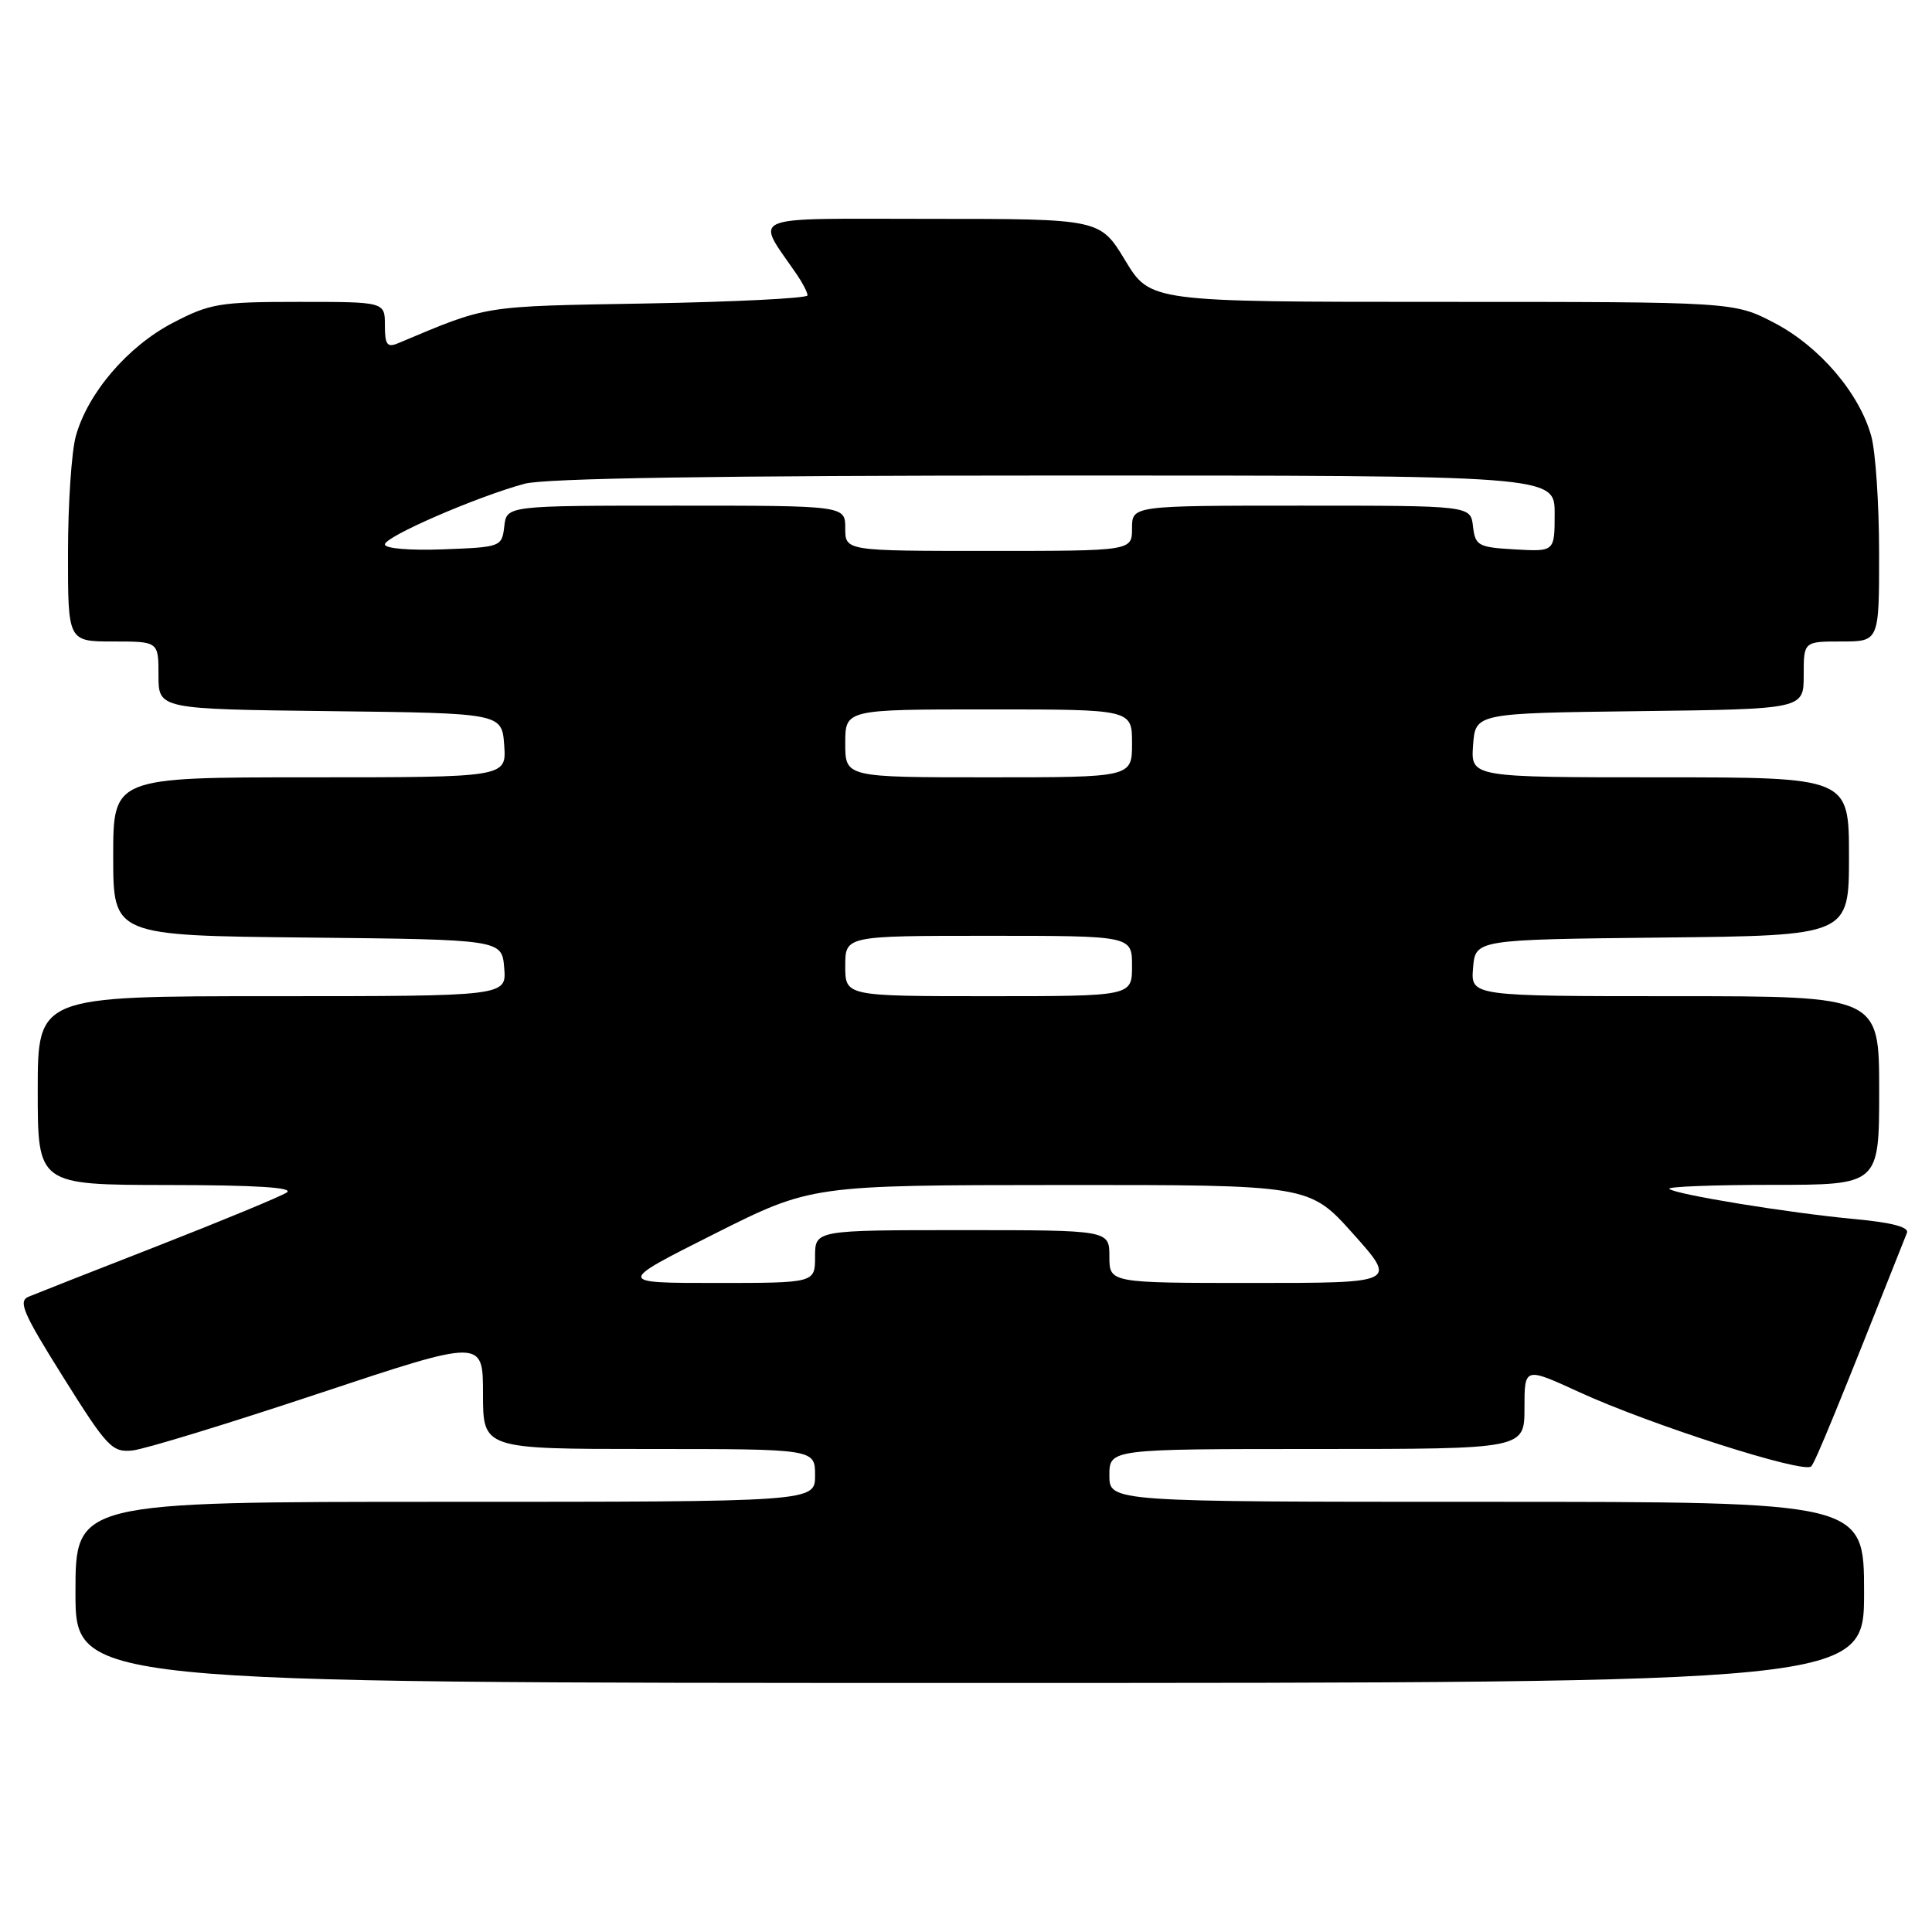 <?xml version="1.0" encoding="UTF-8" standalone="no"?>
<!DOCTYPE svg PUBLIC "-//W3C//DTD SVG 1.1//EN" "http://www.w3.org/Graphics/SVG/1.1/DTD/svg11.dtd" >
<svg xmlns="http://www.w3.org/2000/svg" xmlns:xlink="http://www.w3.org/1999/xlink" version="1.1" viewBox="0 0 256 256">
 <g >
 <path fill="currentColor"
d=" M 247.00 211.00 C 247.00 199.00 247.00 199.00 197.00 199.00 C 147.00 199.00 147.00 199.00 147.00 195.50 C 147.00 192.00 147.00 192.00 174.50 192.00 C 202.00 192.00 202.00 192.00 202.00 186.57 C 202.00 181.13 202.00 181.13 209.25 184.46 C 218.74 188.81 239.10 195.33 240.00 194.30 C 240.58 193.65 243.55 186.39 252.68 163.36 C 252.98 162.60 250.68 161.99 245.82 161.54 C 237.06 160.73 221.93 158.26 221.19 157.53 C 220.90 157.24 227.04 157.00 234.83 157.00 C 249.00 157.00 249.00 157.00 249.00 144.50 C 249.00 132.00 249.00 132.00 221.94 132.00 C 194.88 132.00 194.88 132.00 195.19 128.25 C 195.50 124.50 195.50 124.50 220.25 124.23 C 245.00 123.97 245.00 123.97 245.00 113.48 C 245.00 103.00 245.00 103.00 219.94 103.00 C 194.89 103.00 194.89 103.00 195.19 98.75 C 195.50 94.50 195.50 94.50 217.25 94.23 C 239.00 93.96 239.00 93.96 239.00 89.48 C 239.00 85.00 239.00 85.00 244.00 85.00 C 249.00 85.00 249.00 85.00 248.99 73.25 C 248.99 66.79 248.52 59.82 247.95 57.78 C 246.37 52.08 241.09 45.91 235.12 42.79 C 229.77 40.00 229.77 40.00 191.10 40.00 C 152.42 40.00 152.42 40.00 149.09 34.50 C 145.76 29.00 145.76 29.00 123.26 29.00 C 98.33 29.00 100.05 28.27 105.65 36.47 C 106.39 37.56 107.00 38.76 107.00 39.14 C 107.00 39.52 97.44 40.00 85.75 40.21 C 63.61 40.60 64.84 40.40 52.75 45.48 C 51.30 46.09 51.00 45.68 51.00 43.11 C 51.00 40.00 51.00 40.00 39.61 40.00 C 29.09 40.00 27.82 40.21 22.88 42.79 C 16.91 45.91 11.63 52.08 10.05 57.78 C 9.48 59.82 9.01 66.79 9.01 73.25 C 9.00 85.00 9.00 85.00 15.00 85.00 C 21.00 85.00 21.00 85.00 21.00 89.48 C 21.00 93.96 21.00 93.96 43.75 94.23 C 66.50 94.50 66.50 94.50 66.81 98.75 C 67.11 103.00 67.11 103.00 41.06 103.00 C 15.00 103.00 15.00 103.00 15.00 113.48 C 15.00 123.97 15.00 123.97 40.75 124.23 C 66.50 124.50 66.50 124.50 66.81 128.25 C 67.12 132.00 67.12 132.00 36.06 132.00 C 5.00 132.00 5.00 132.00 5.00 144.50 C 5.00 157.00 5.00 157.00 22.25 157.02 C 33.85 157.03 39.01 157.35 38.00 158.01 C 37.17 158.55 29.53 161.71 21.00 165.05 C 12.47 168.38 4.74 171.42 3.81 171.81 C 2.36 172.40 3.03 173.95 8.39 182.50 C 14.21 191.79 14.86 192.48 17.58 192.19 C 19.19 192.02 30.29 188.62 42.25 184.64 C 64.00 177.41 64.00 177.41 64.00 184.70 C 64.00 192.00 64.00 192.00 86.00 192.00 C 108.00 192.00 108.00 192.00 108.00 195.50 C 108.00 199.00 108.00 199.00 59.00 199.00 C 10.00 199.00 10.00 199.00 10.00 211.00 C 10.00 223.00 10.00 223.00 128.50 223.00 C 247.00 223.00 247.00 223.00 247.00 211.00 Z  M 94.61 163.52 C 107.50 157.04 107.50 157.04 140.50 157.02 C 173.50 157.00 173.50 157.00 179.31 163.50 C 185.12 170.00 185.12 170.00 166.06 170.00 C 147.00 170.00 147.00 170.00 147.00 166.50 C 147.00 163.00 147.00 163.00 127.50 163.00 C 108.00 163.00 108.00 163.00 108.00 166.50 C 108.00 170.00 108.00 170.00 94.86 170.00 C 81.72 170.00 81.72 170.00 94.61 163.52 Z  M 112.00 128.00 C 112.00 124.00 112.00 124.00 131.00 124.00 C 150.00 124.00 150.00 124.00 150.00 128.00 C 150.00 132.00 150.00 132.00 131.00 132.00 C 112.00 132.00 112.00 132.00 112.00 128.00 Z  M 112.00 98.50 C 112.00 94.00 112.00 94.00 131.00 94.00 C 150.00 94.00 150.00 94.00 150.00 98.50 C 150.00 103.00 150.00 103.00 131.00 103.00 C 112.00 103.00 112.00 103.00 112.00 98.50 Z  M 51.00 72.14 C 51.00 71.10 63.09 65.85 69.50 64.10 C 72.20 63.37 95.03 63.01 139.75 63.01 C 206.00 63.00 206.00 63.00 206.00 68.05 C 206.00 73.10 206.00 73.10 200.75 72.80 C 195.85 72.52 195.48 72.31 195.18 69.75 C 194.87 67.00 194.87 67.00 172.43 67.00 C 150.00 67.00 150.00 67.00 150.00 70.00 C 150.00 73.00 150.00 73.00 131.00 73.00 C 112.00 73.00 112.00 73.00 112.00 70.00 C 112.00 67.00 112.00 67.00 89.57 67.00 C 67.13 67.00 67.13 67.00 66.82 69.75 C 66.50 72.46 66.38 72.50 58.75 72.79 C 54.32 72.96 51.00 72.68 51.00 72.14 Z "/>
</g>
</svg>